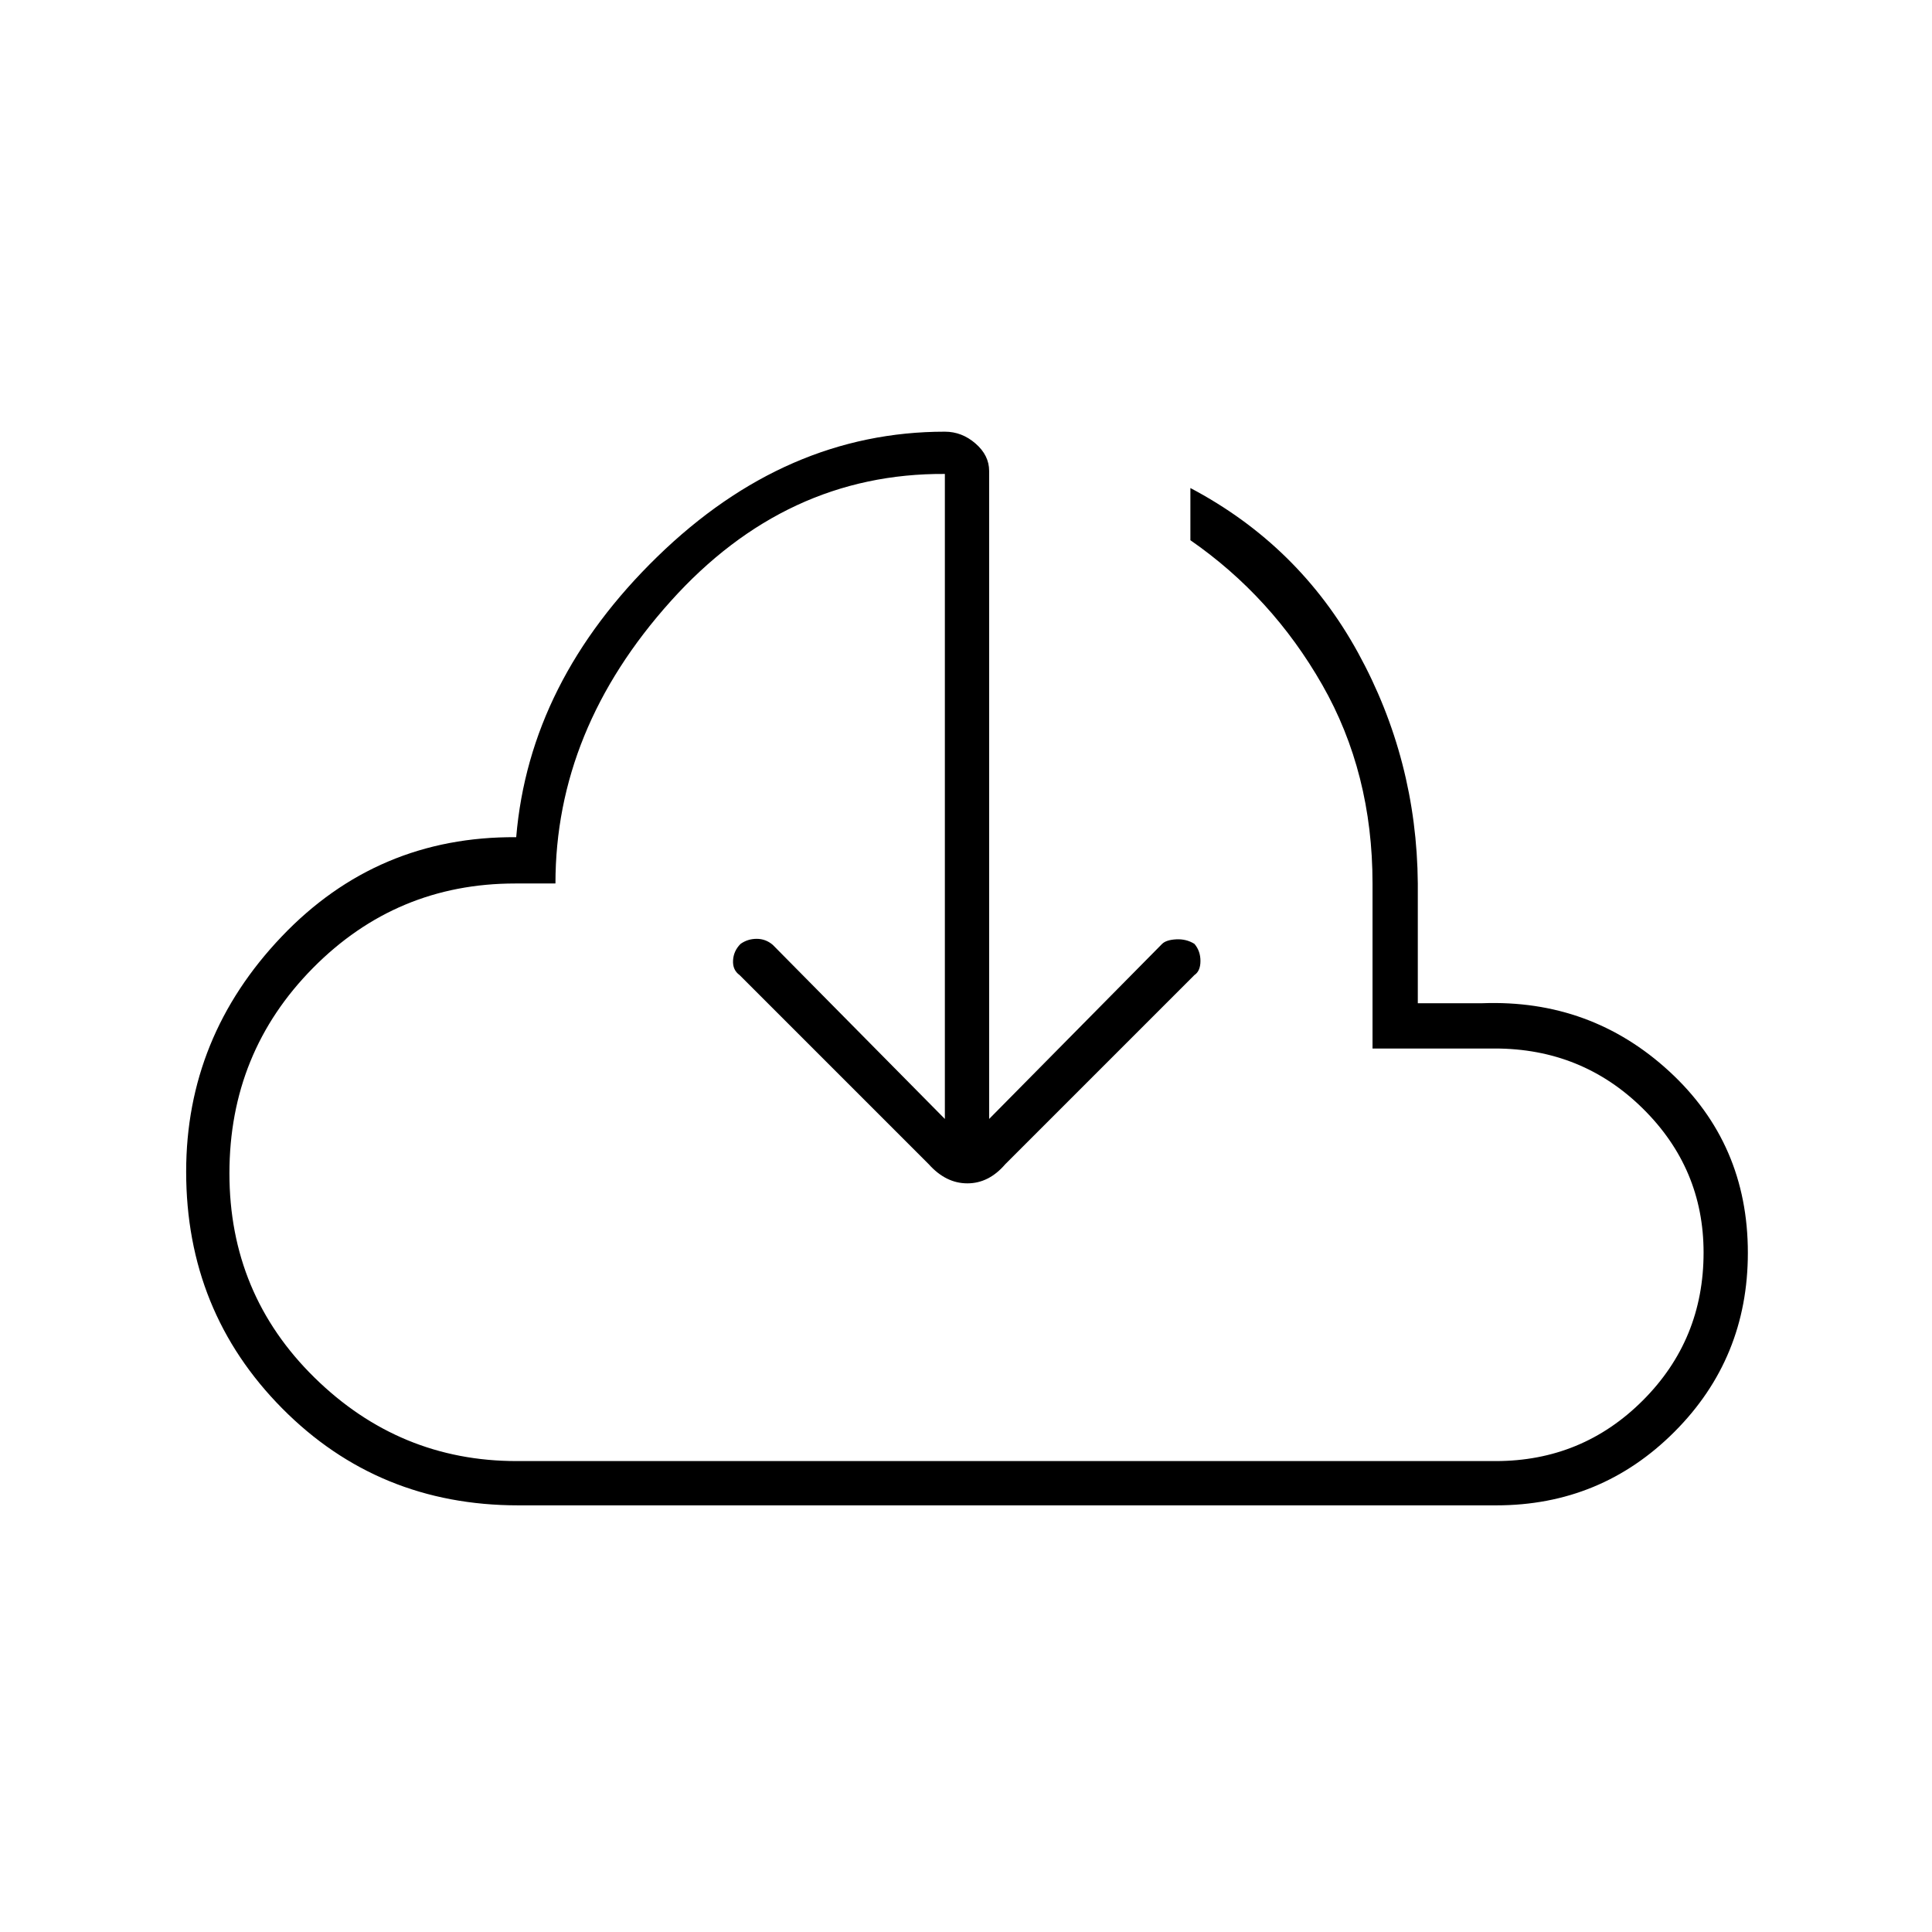 <svg xmlns="http://www.w3.org/2000/svg" height="48" viewBox="0 -960 960 960" width="48"><path d="M469.5-404v-320.5q-79-.5-136.25 63.25T276-521h-20q-59 0-100.5 42T114-377q0 60 42.25 101.5t100.5 41.5h486.41q43.04 0 73.19-30.17t30.15-73.42q0-41.83-30.22-71.62Q786.07-439 742.75-439H682v-82q0-55-25-98.75t-65.5-71.82v-25.93q54 28.5 83.25 81.75T704.5-521v59.5h32q54-2 93 33.9t39 90.1q0 52.46-36.5 88.98T743.5-212h-486q-69.55 0-117.28-48.18Q92.5-308.36 92.5-377.81q0-67.02 47.5-116.86Q187.5-544.5 256.5-544q6.5-77.5 70.25-139.5t142.75-62q8.47 0 15.23 5.88 6.77 5.88 6.77 13.62v322l85.94-86.98q2.06-2.02 7.06-2.27t9 2.25q3 3.5 3 8.5t-3 7l-94 94q-8.14 9.5-18.82 9.5t-19.18-9.5l-94-94q-3.5-2.5-3.25-7.25t3.73-8.23q3.52-2.52 8.02-2.52t8 3l85.5 86.5Zm11-86.5Z"/></svg>